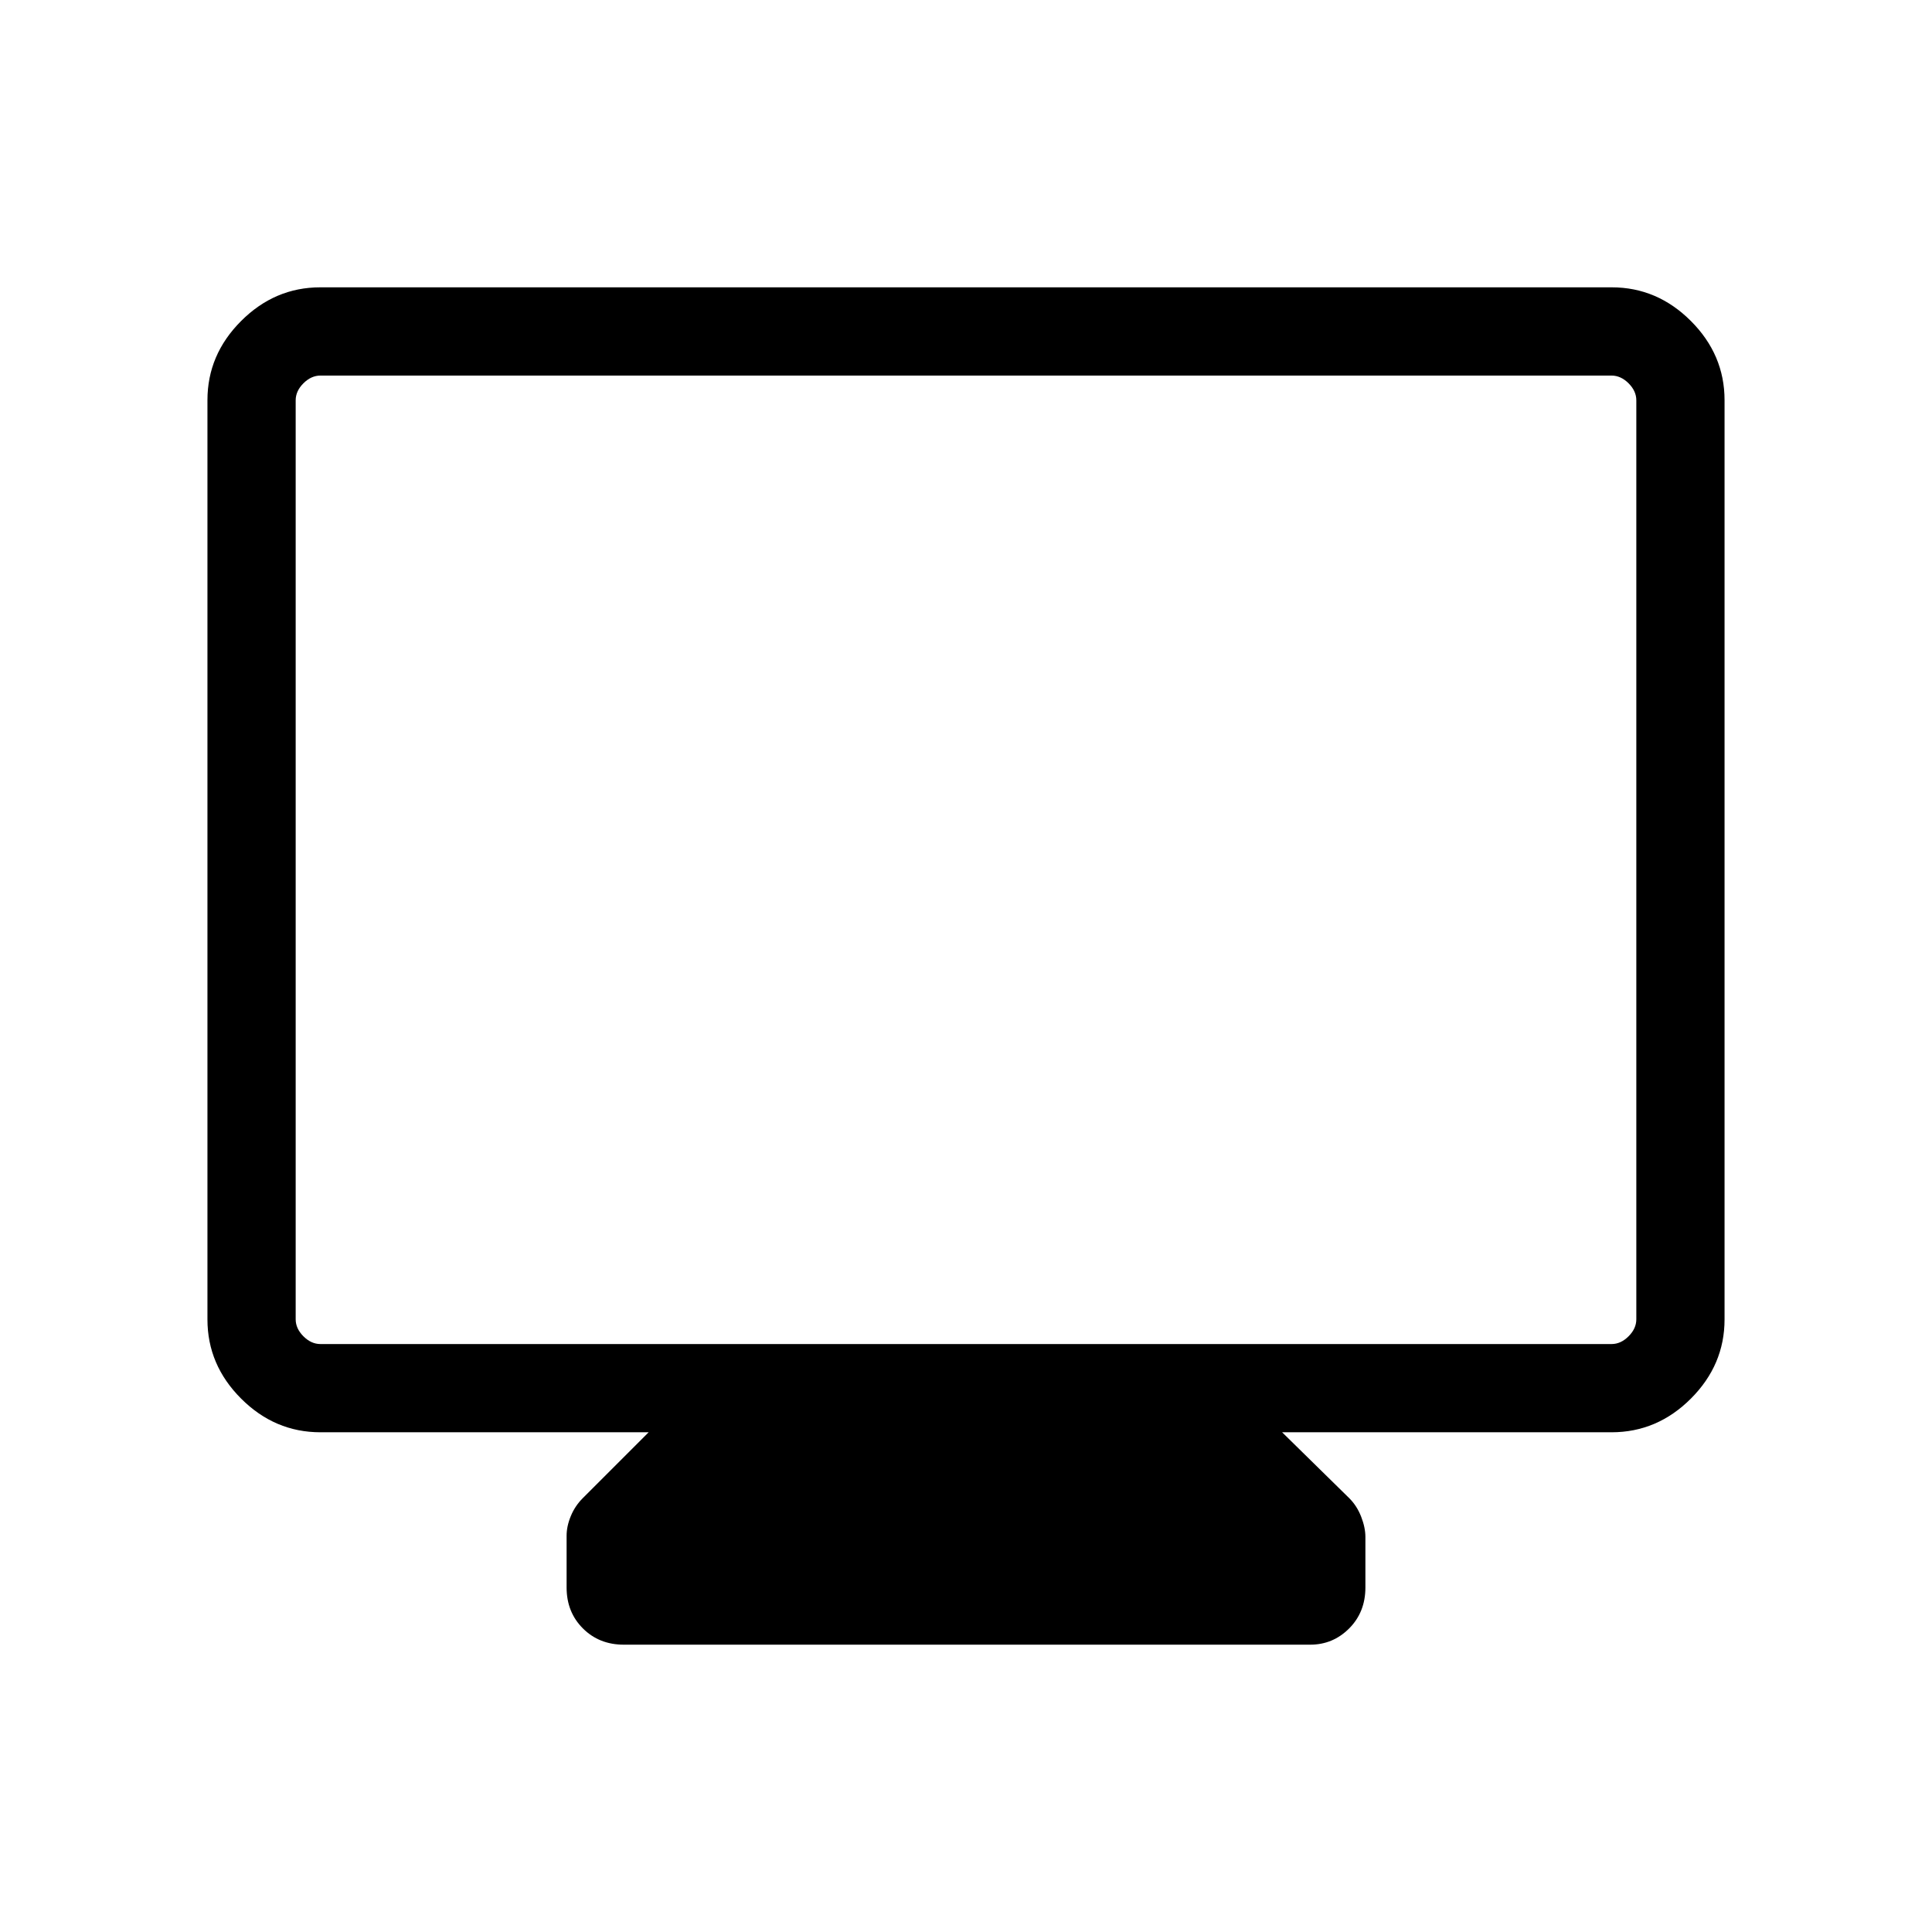 <svg xmlns="http://www.w3.org/2000/svg" height="48" viewBox="0 -960 960 960" width="48"><path d="M159.23-248.31q-22.69 0-39.42-16.73t-16.73-39.33v-456.8q0-22.6 16.73-39.33 16.73-16.73 39.34-16.73h641.7q22.61 0 39.34 16.73 16.73 16.73 16.73 39.33v456.8q0 22.6-16.73 39.33-16.73 16.73-39.42 16.73H637.08l33.32 32.71q3.87 3.85 5.96 9.25 2.1 5.39 2.1 10.06v25.1q0 12.24-8.05 20.33-8.06 8.09-19.37 8.09H309.96q-12.24 0-20.33-8.09-8.09-8.09-8.09-20.33v-25.72q0-4.73 2.1-9.78 2.09-5.06 5.96-8.91l32.71-32.71H159.23Zm0-43.84h641.54q4.61 0 8.46-3.85 3.85-3.85 3.85-8.46v-456.62q0-4.61-3.85-8.46-3.85-3.84-8.46-3.84H159.23q-4.61 0-8.46 3.84-3.85 3.85-3.85 8.46v456.62q0 4.61 3.85 8.46 3.85 3.85 8.46 3.85Zm-12.31 0V-773.38v481.23Z"/></svg>